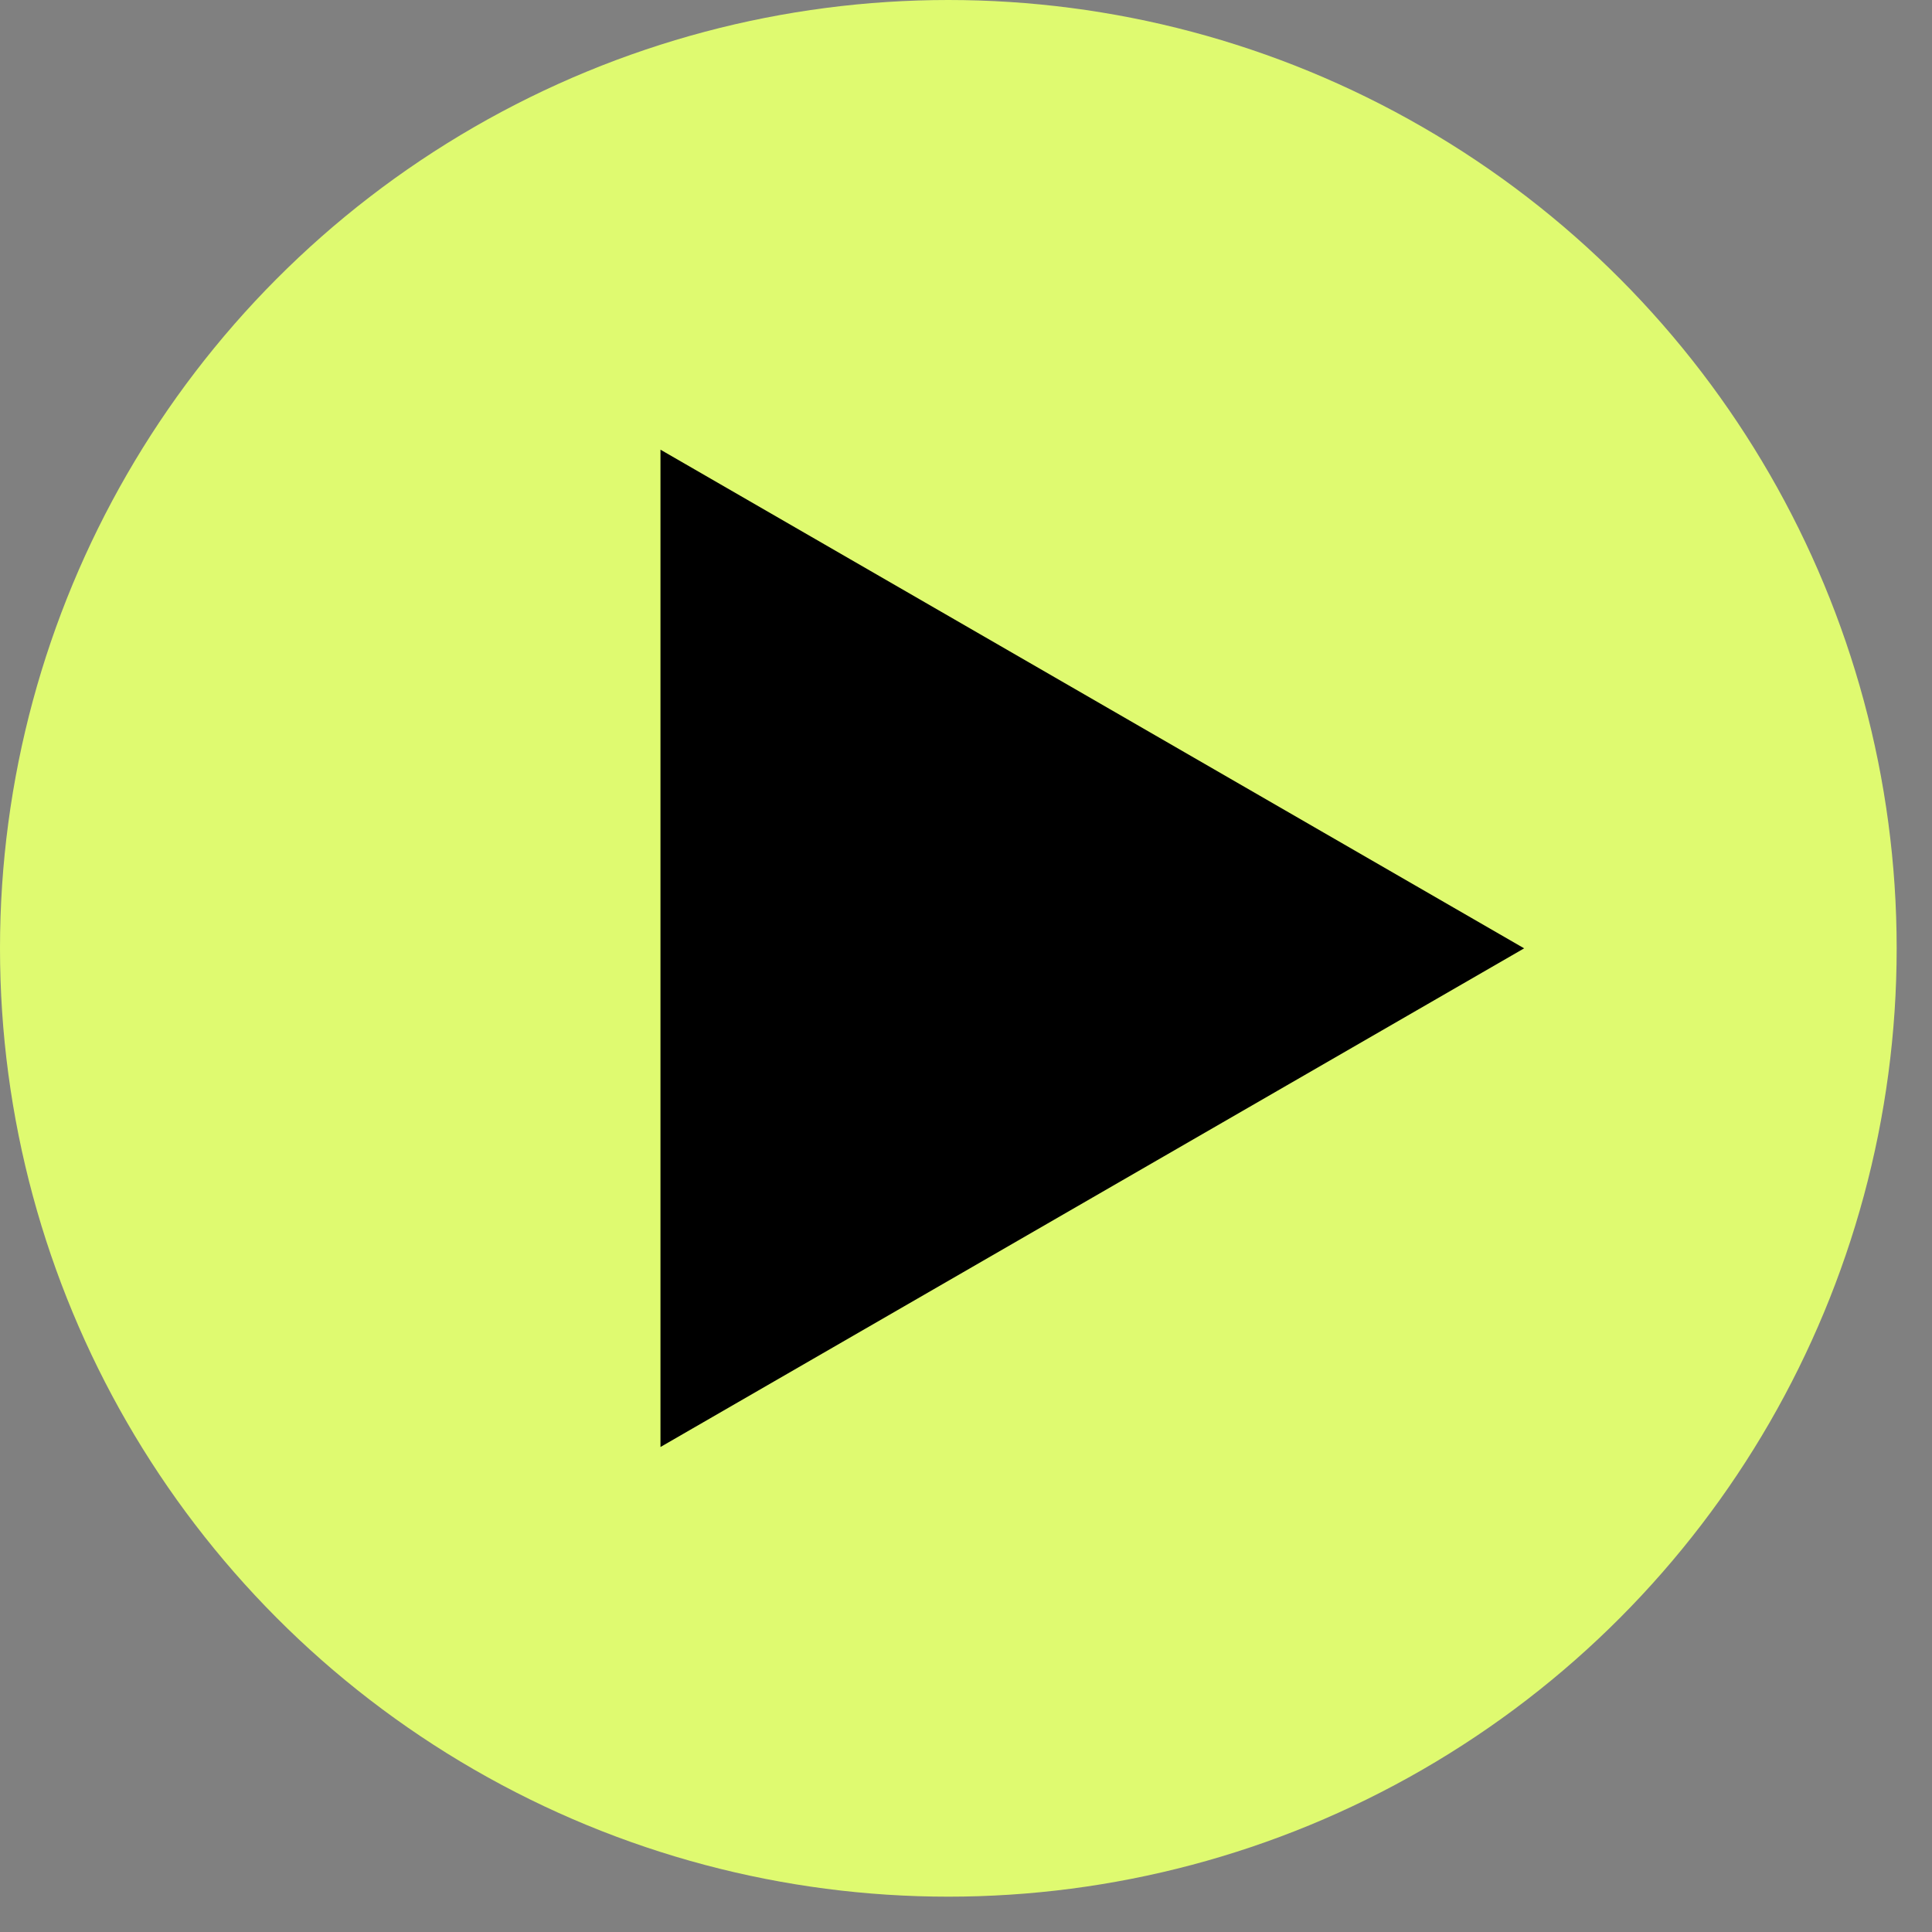 <svg width="28" height="28" viewBox="0 0 28 28" fill="none" xmlns="http://www.w3.org/2000/svg">
<rect x="0" y="0" width="28" height="28" fill="#808080" stroke="none"/>
<circle cx="13.744" cy="13.744" r="13.744" fill="#DFFA70"/>
<path d="M22.089 13.744L9.572 20.971L9.572 6.517L22.089 13.744Z" fill="black"/>
</svg>
